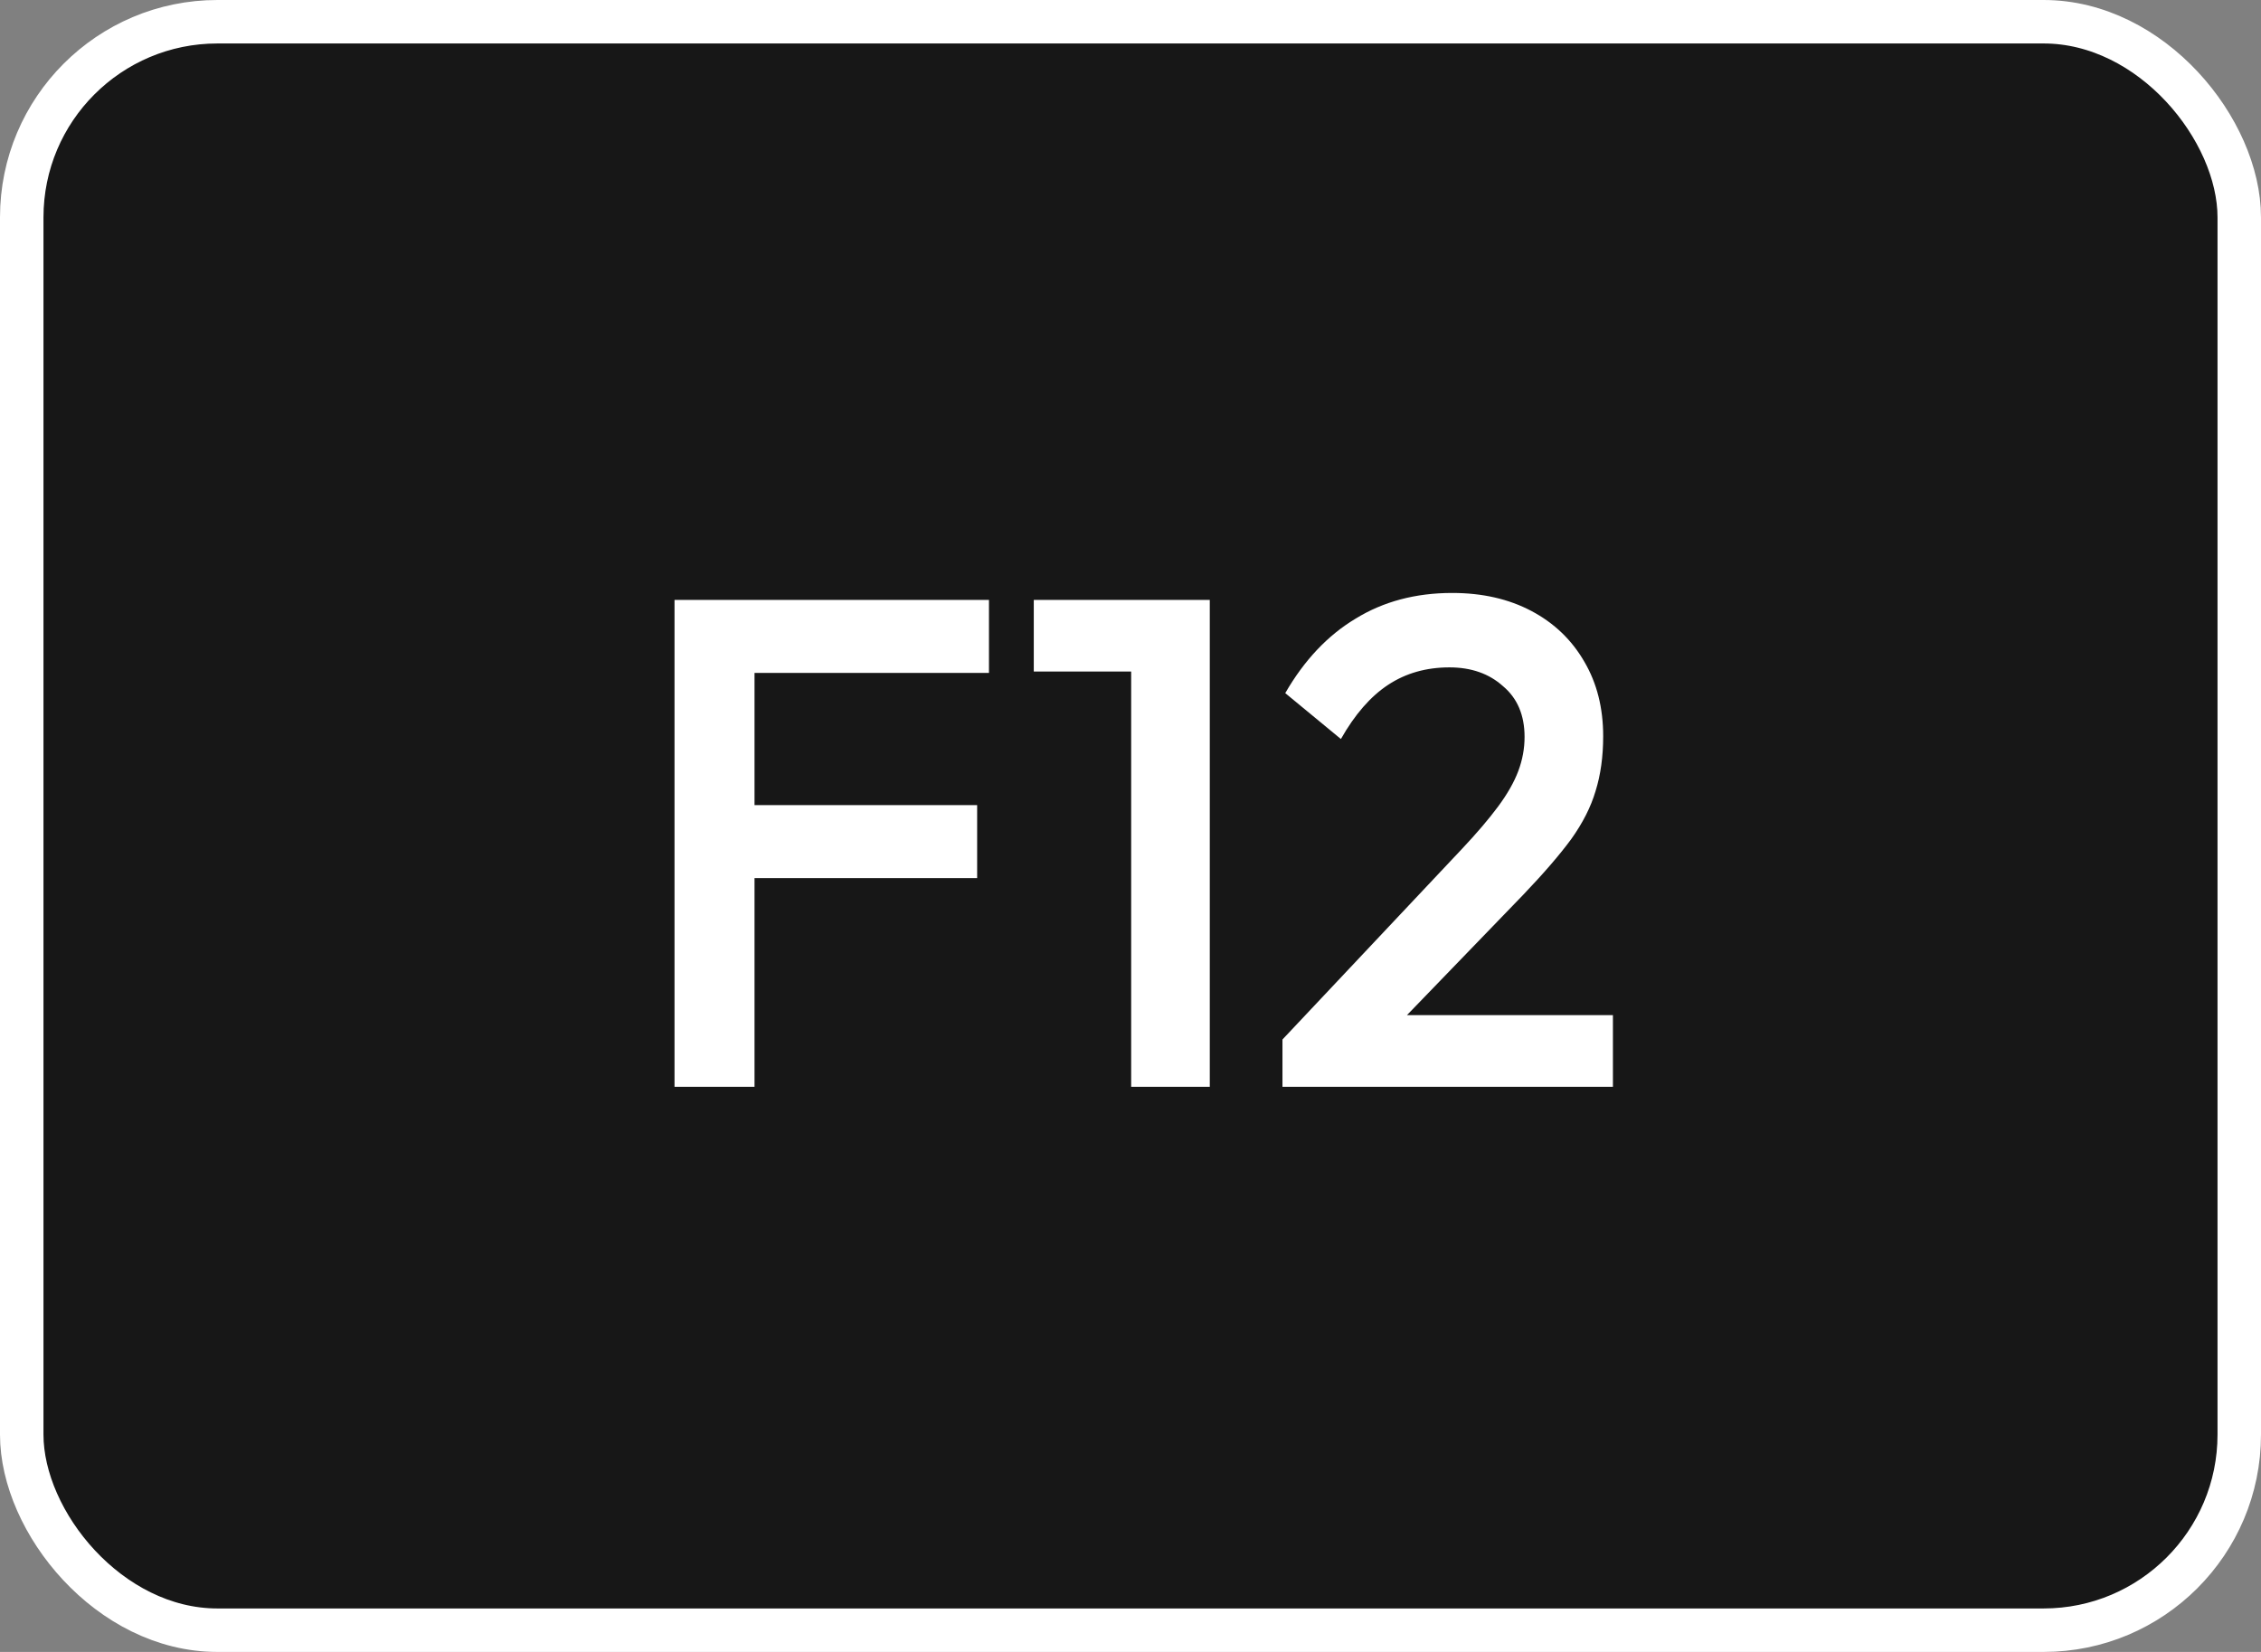 <svg width="104" height="76" viewBox="0 0 104 76" fill="none" xmlns="http://www.w3.org/2000/svg">
<rect x="0" y="0" width="104" height="76" fill="#808080" stroke="none"/>
<rect x="1" y="1" width="102" height="74" rx="9" fill="#171717"/>
<rect x="1" y="1" width="102" height="74" rx="9" stroke="white" stroke-width="2"/>
<path d="M31.026 50V27.6H34.706V50H31.026ZM33.554 40.4V37.04H44.946V40.4H33.554ZM33.554 30.96V27.6H45.49V30.96H33.554ZM52.031 50V27.6H55.647V50H52.031ZM47.551 30.896V27.6H55.327V30.896H47.551ZM58.99 47.824L67.246 39.056C67.928 38.331 68.483 37.68 68.91 37.104C69.336 36.528 69.646 35.984 69.838 35.472C70.03 34.96 70.126 34.437 70.126 33.904C70.126 32.901 69.795 32.123 69.134 31.568C68.494 30.992 67.672 30.704 66.67 30.704C65.603 30.704 64.664 30.971 63.854 31.504C63.043 32.037 62.318 32.869 61.678 34L59.118 31.888C59.992 30.373 61.07 29.232 62.35 28.464C63.63 27.675 65.112 27.28 66.798 27.28C68.184 27.28 69.4 27.557 70.446 28.112C71.491 28.667 72.302 29.445 72.878 30.448C73.454 31.429 73.742 32.571 73.742 33.872C73.742 34.811 73.624 35.653 73.39 36.4C73.176 37.125 72.803 37.861 72.27 38.608C71.736 39.333 71 40.187 70.062 41.168L63.726 47.728L58.99 47.824ZM58.99 50V47.824L62.158 46.704H74.19V50H58.99Z" fill="white"/>
</svg>

